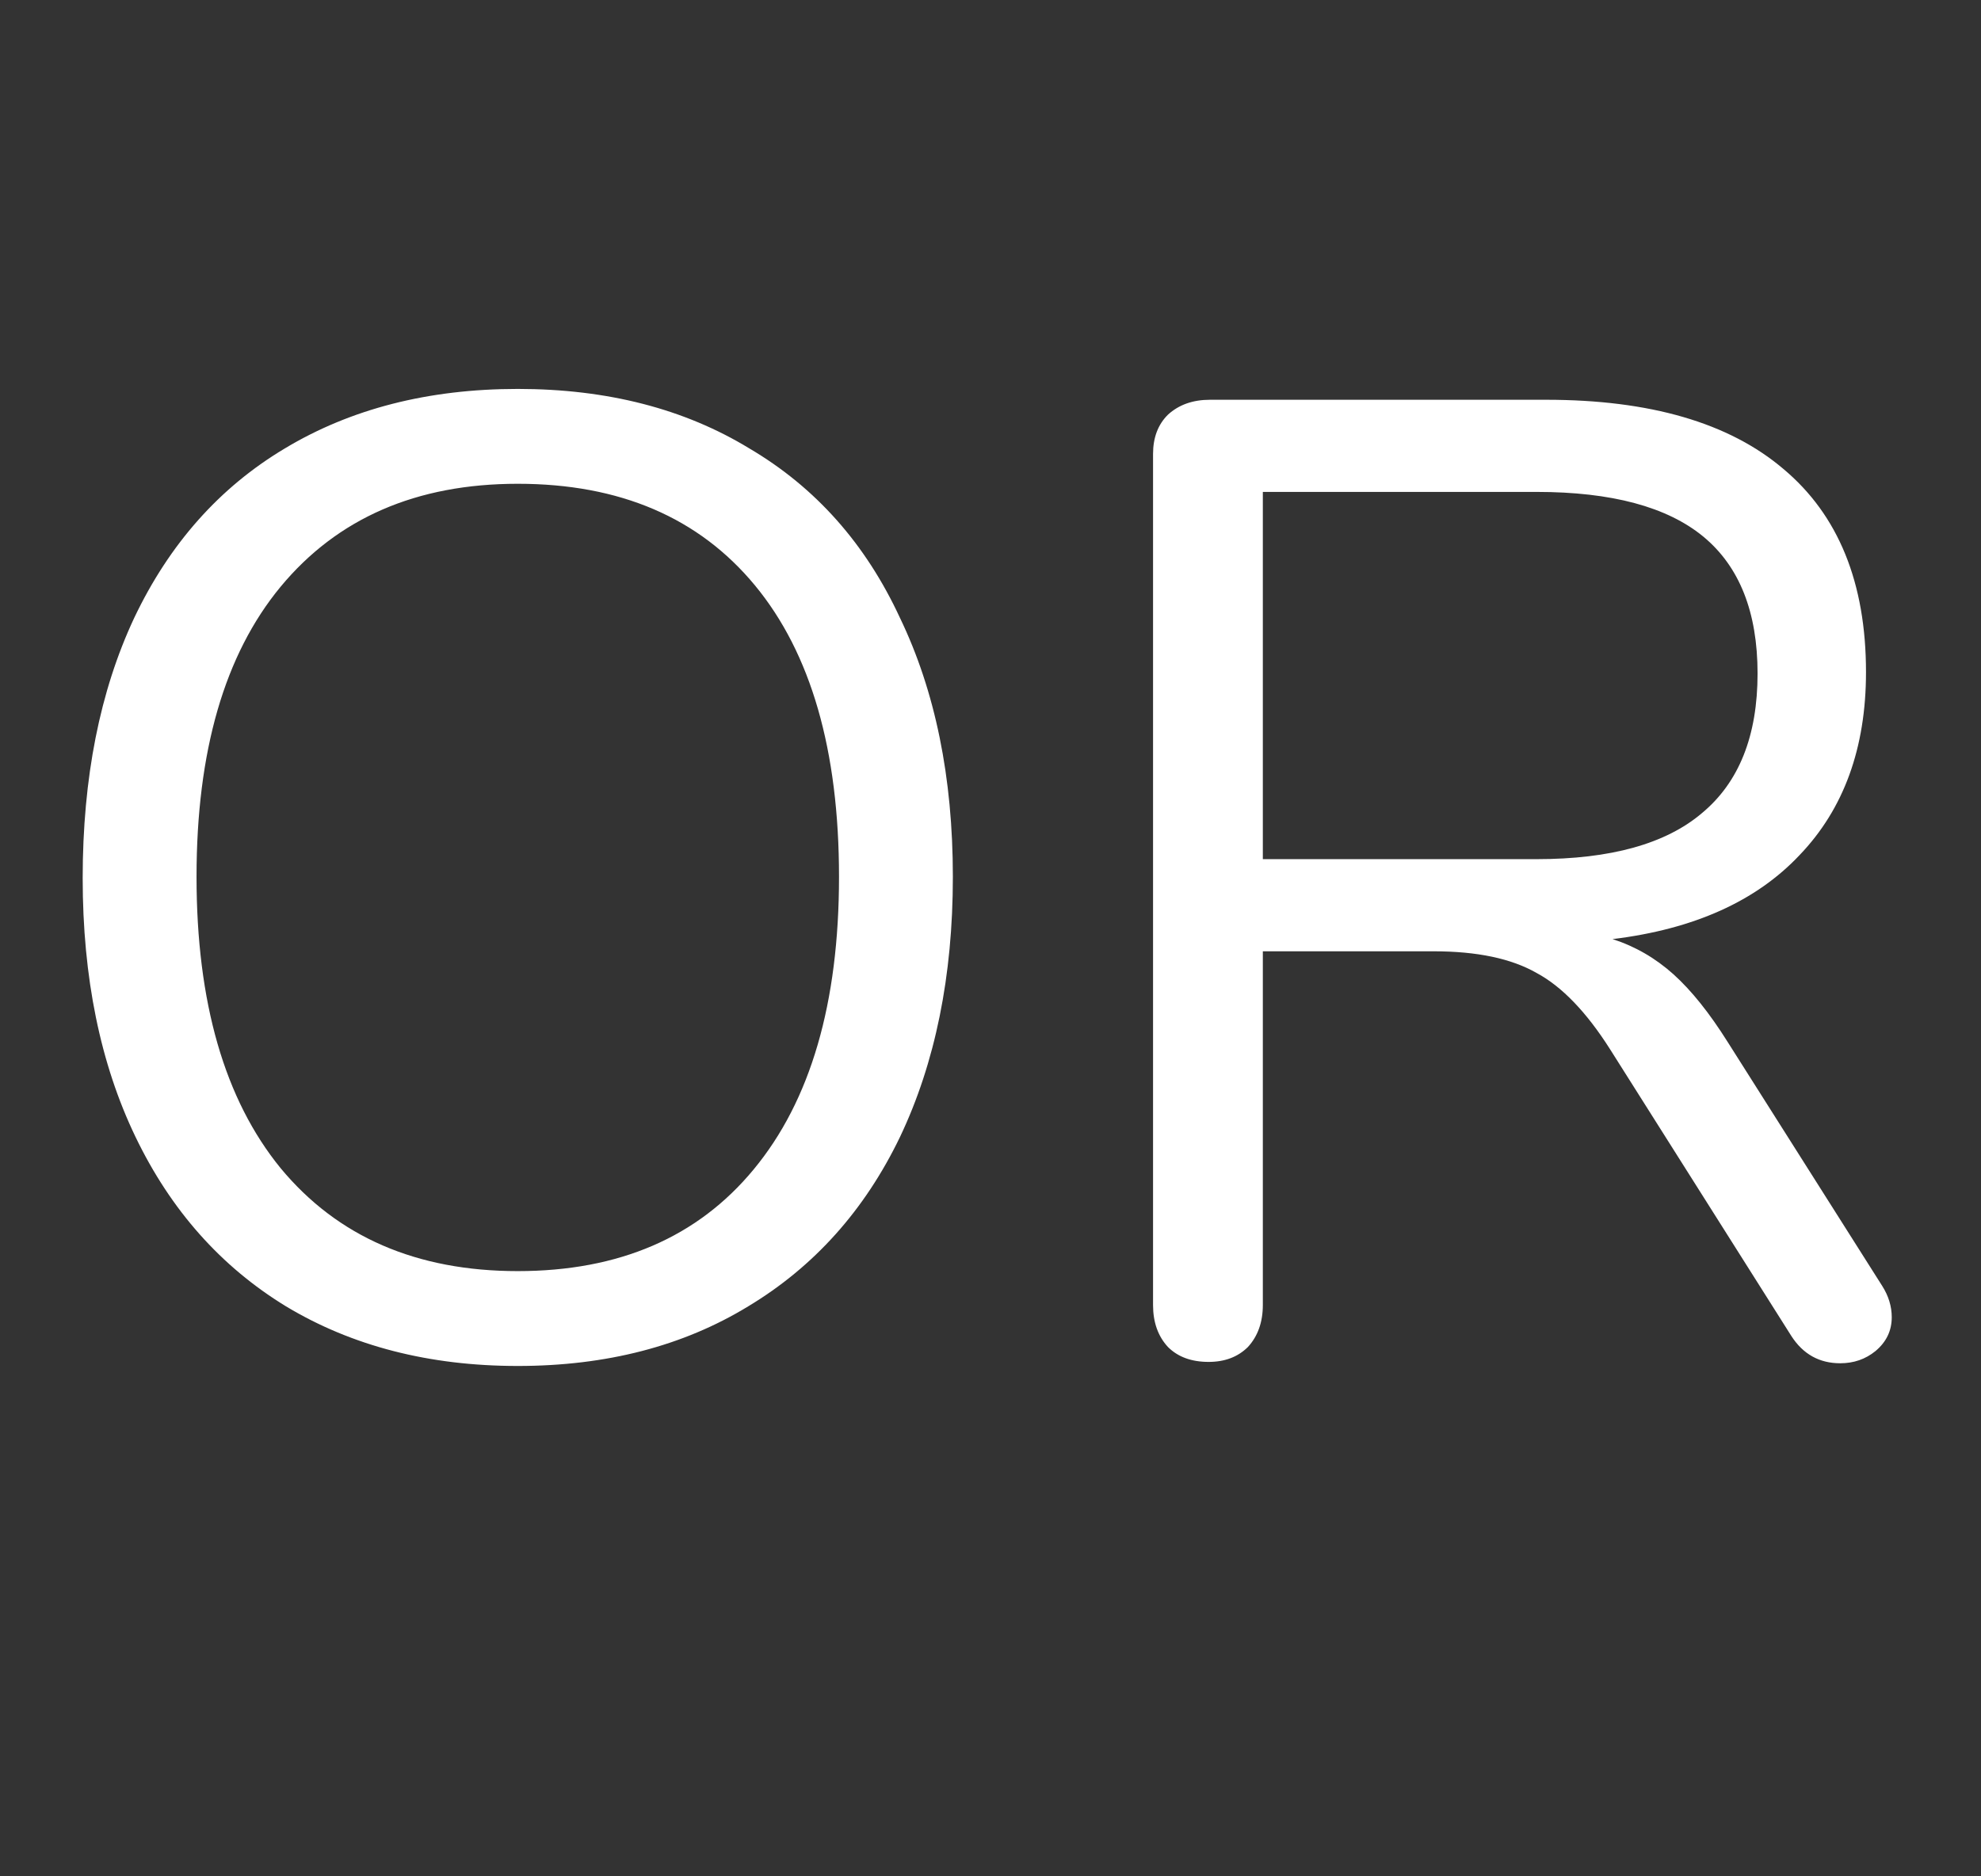 <svg width="19" height="18" viewBox="0 0 19 18" fill="none" xmlns="http://www.w3.org/2000/svg">
<rect x="0" y="0" width="19" height="18" fill="#333333" stroke="none"/>
<path d="M4.966 13.104C4.117 13.104 3.376 12.913 2.743 12.532C2.119 12.151 1.638 11.609 1.3 10.907C0.962 10.205 0.793 9.377 0.793 8.424C0.793 7.462 0.958 6.63 1.287 5.928C1.625 5.217 2.106 4.676 2.73 4.303C3.363 3.922 4.108 3.731 4.966 3.731C5.824 3.731 6.565 3.922 7.189 4.303C7.822 4.676 8.303 5.217 8.632 5.928C8.97 6.63 9.139 7.458 9.139 8.411C9.139 9.364 8.97 10.196 8.632 10.907C8.294 11.609 7.809 12.151 7.176 12.532C6.552 12.913 5.815 13.104 4.966 13.104ZM4.966 12.194C5.937 12.194 6.691 11.869 7.228 11.219C7.774 10.56 8.047 9.624 8.047 8.411C8.047 7.198 7.778 6.266 7.241 5.616C6.704 4.966 5.945 4.641 4.966 4.641C3.995 4.641 3.237 4.97 2.691 5.629C2.154 6.279 1.885 7.206 1.885 8.411C1.885 9.616 2.154 10.547 2.691 11.206C3.237 11.865 3.995 12.194 4.966 12.194ZM18.053 12.337C18.113 12.432 18.144 12.532 18.144 12.636C18.144 12.766 18.092 12.874 17.988 12.961C17.892 13.039 17.78 13.078 17.65 13.078C17.45 13.078 17.294 12.991 17.182 12.818L15.44 10.062C15.214 9.707 14.98 9.464 14.738 9.334C14.495 9.195 14.166 9.126 13.75 9.126H12.112V12.519C12.112 12.684 12.064 12.818 11.969 12.922C11.873 13.017 11.748 13.065 11.592 13.065C11.427 13.065 11.297 13.017 11.202 12.922C11.106 12.818 11.059 12.684 11.059 12.519V4.355C11.059 4.199 11.106 4.073 11.202 3.978C11.306 3.883 11.44 3.835 11.605 3.835H14.829C15.825 3.835 16.584 4.056 17.104 4.498C17.632 4.94 17.897 5.59 17.897 6.448C17.897 7.176 17.684 7.761 17.26 8.203C16.844 8.645 16.246 8.914 15.466 9.009C15.682 9.078 15.877 9.191 16.051 9.347C16.224 9.503 16.397 9.72 16.571 9.997L18.053 12.337ZM14.738 8.242C15.448 8.242 15.977 8.095 16.324 7.8C16.679 7.505 16.857 7.059 16.857 6.461C16.857 5.872 16.683 5.434 16.337 5.148C15.99 4.862 15.457 4.719 14.738 4.719H12.112V8.242H14.738Z" fill="white"/>
</svg>

